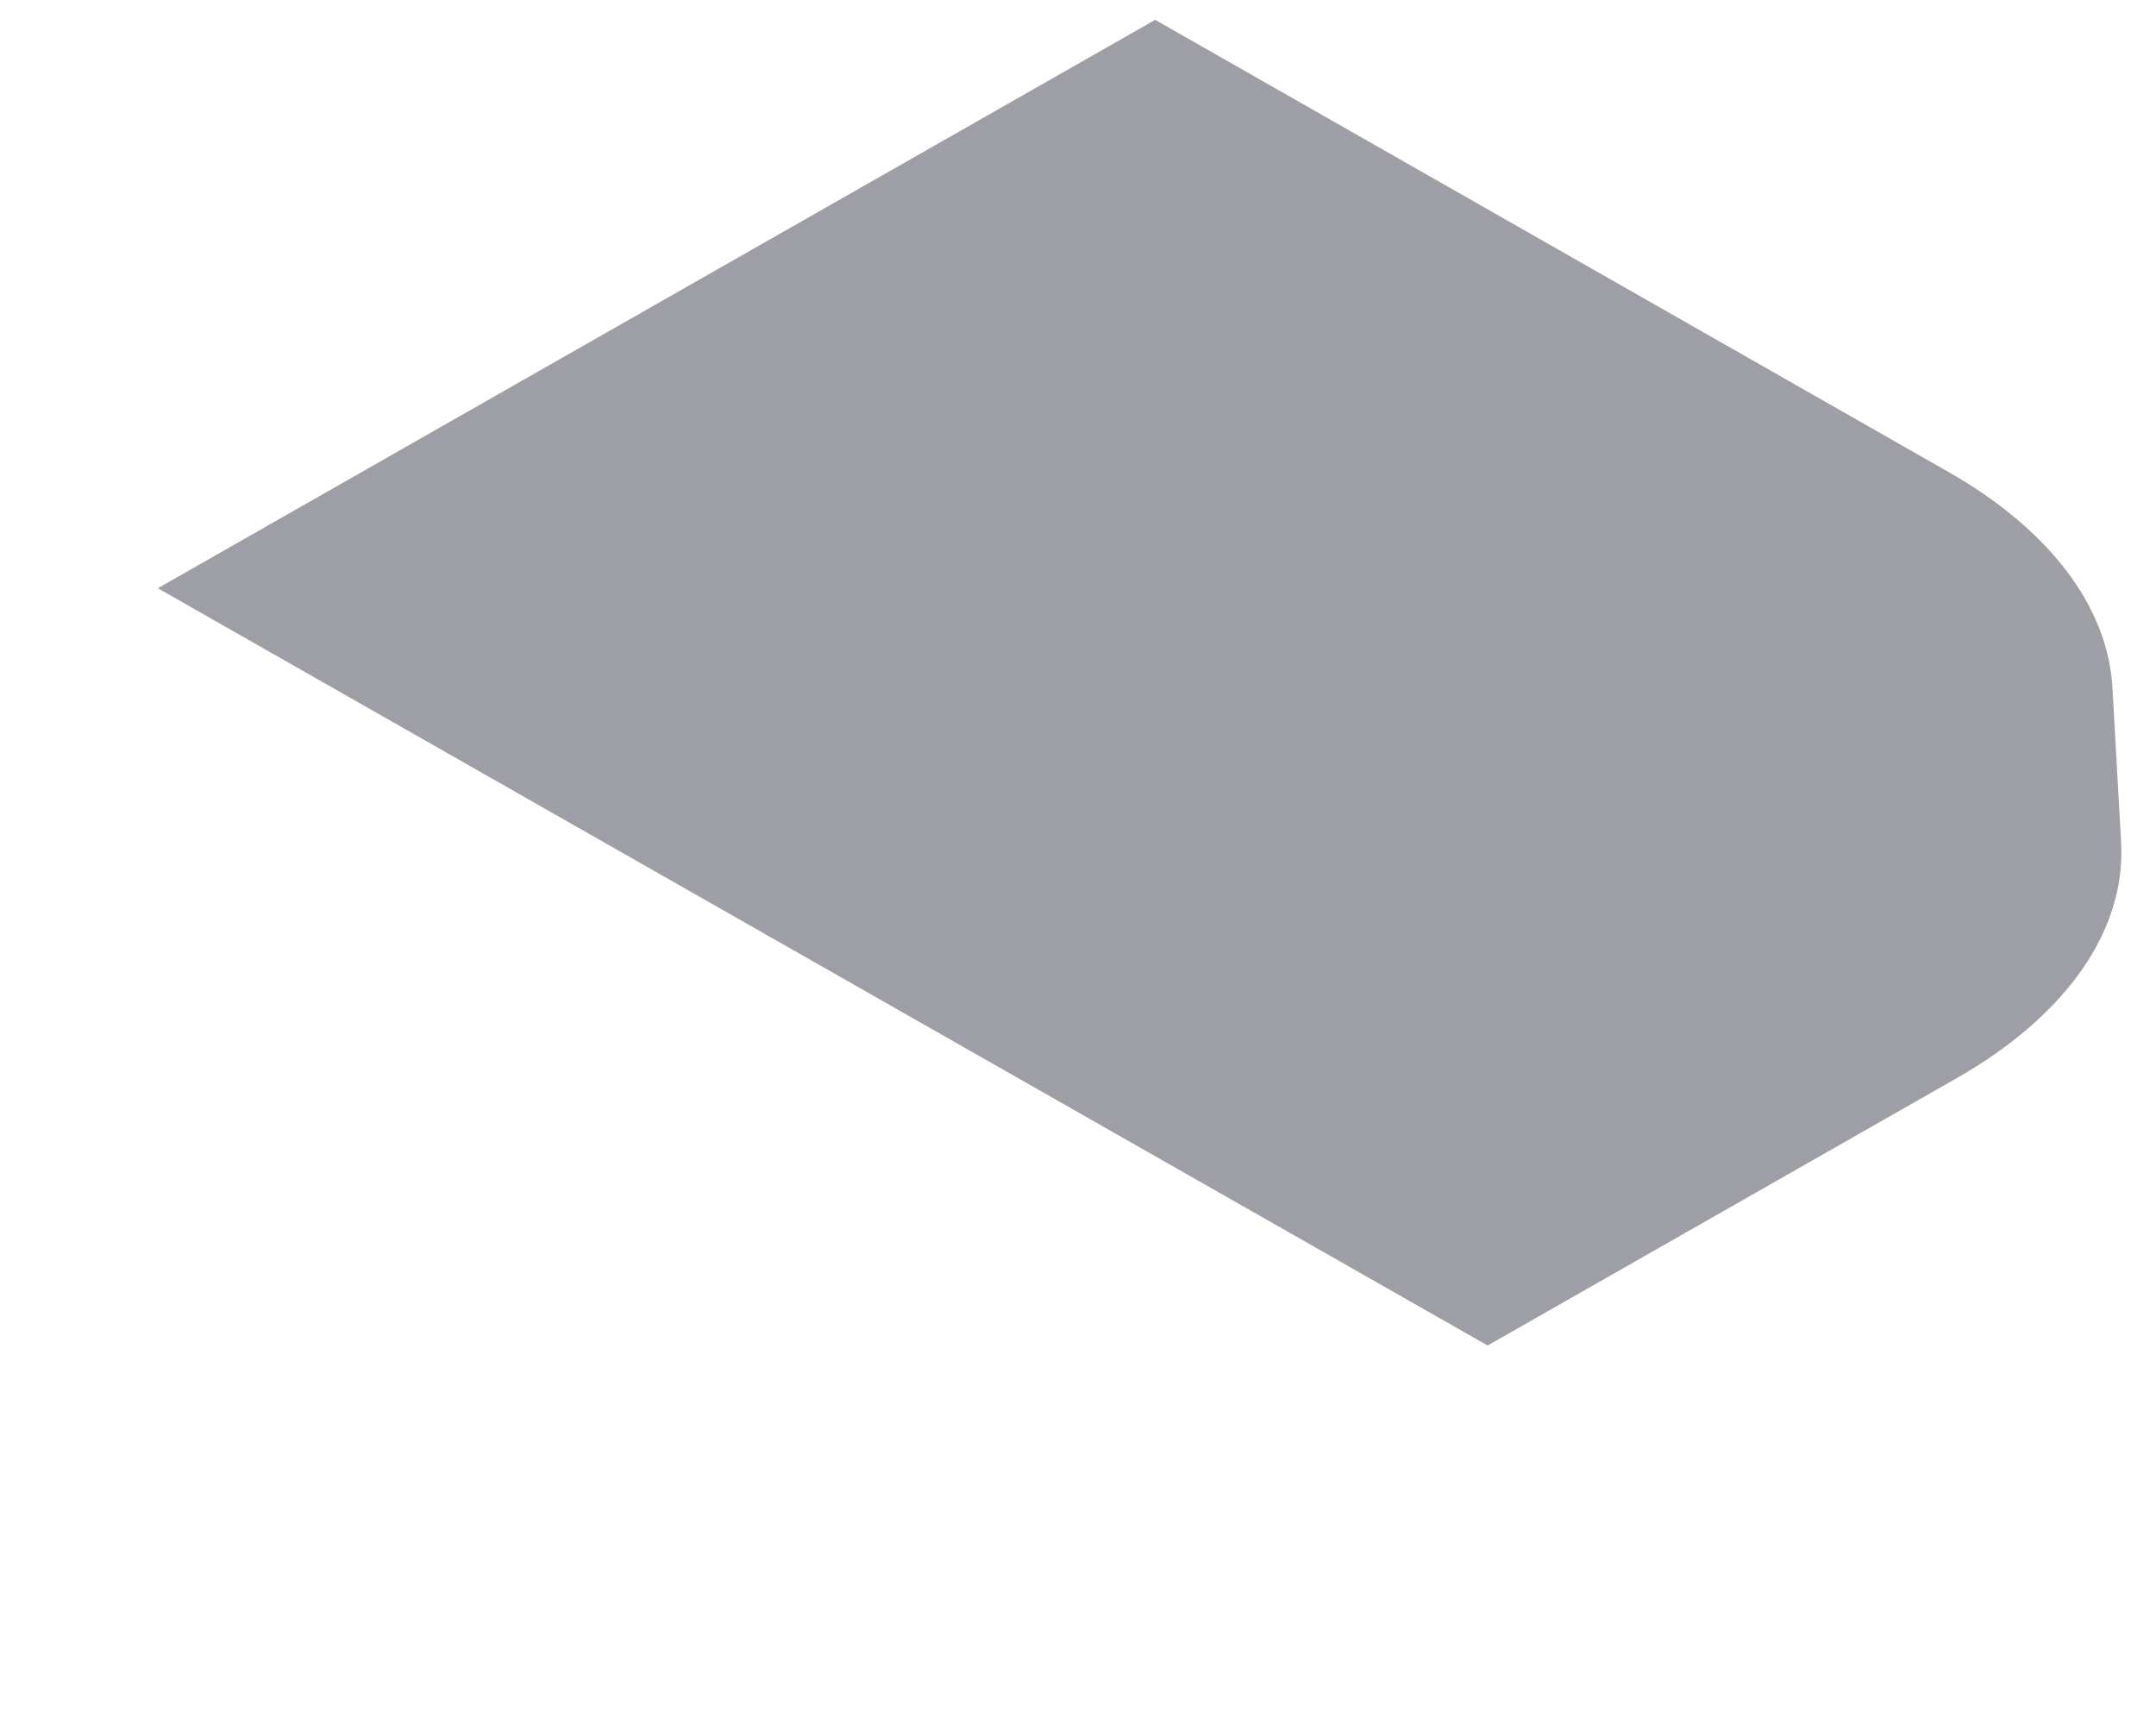 <svg width="5" height="4" viewBox="0 0 5 4" fill="none" xmlns="http://www.w3.org/2000/svg">
<path d="M1.467 1.991L0.366 1.364L2.679 0.046L4.518 1.094C4.752 1.227 4.888 1.406 4.899 1.594L4.919 1.952C4.931 2.157 4.792 2.355 4.538 2.5L3.45 3.12L1.467 1.991Z" fill="#9E9EA7"/>
</svg>

